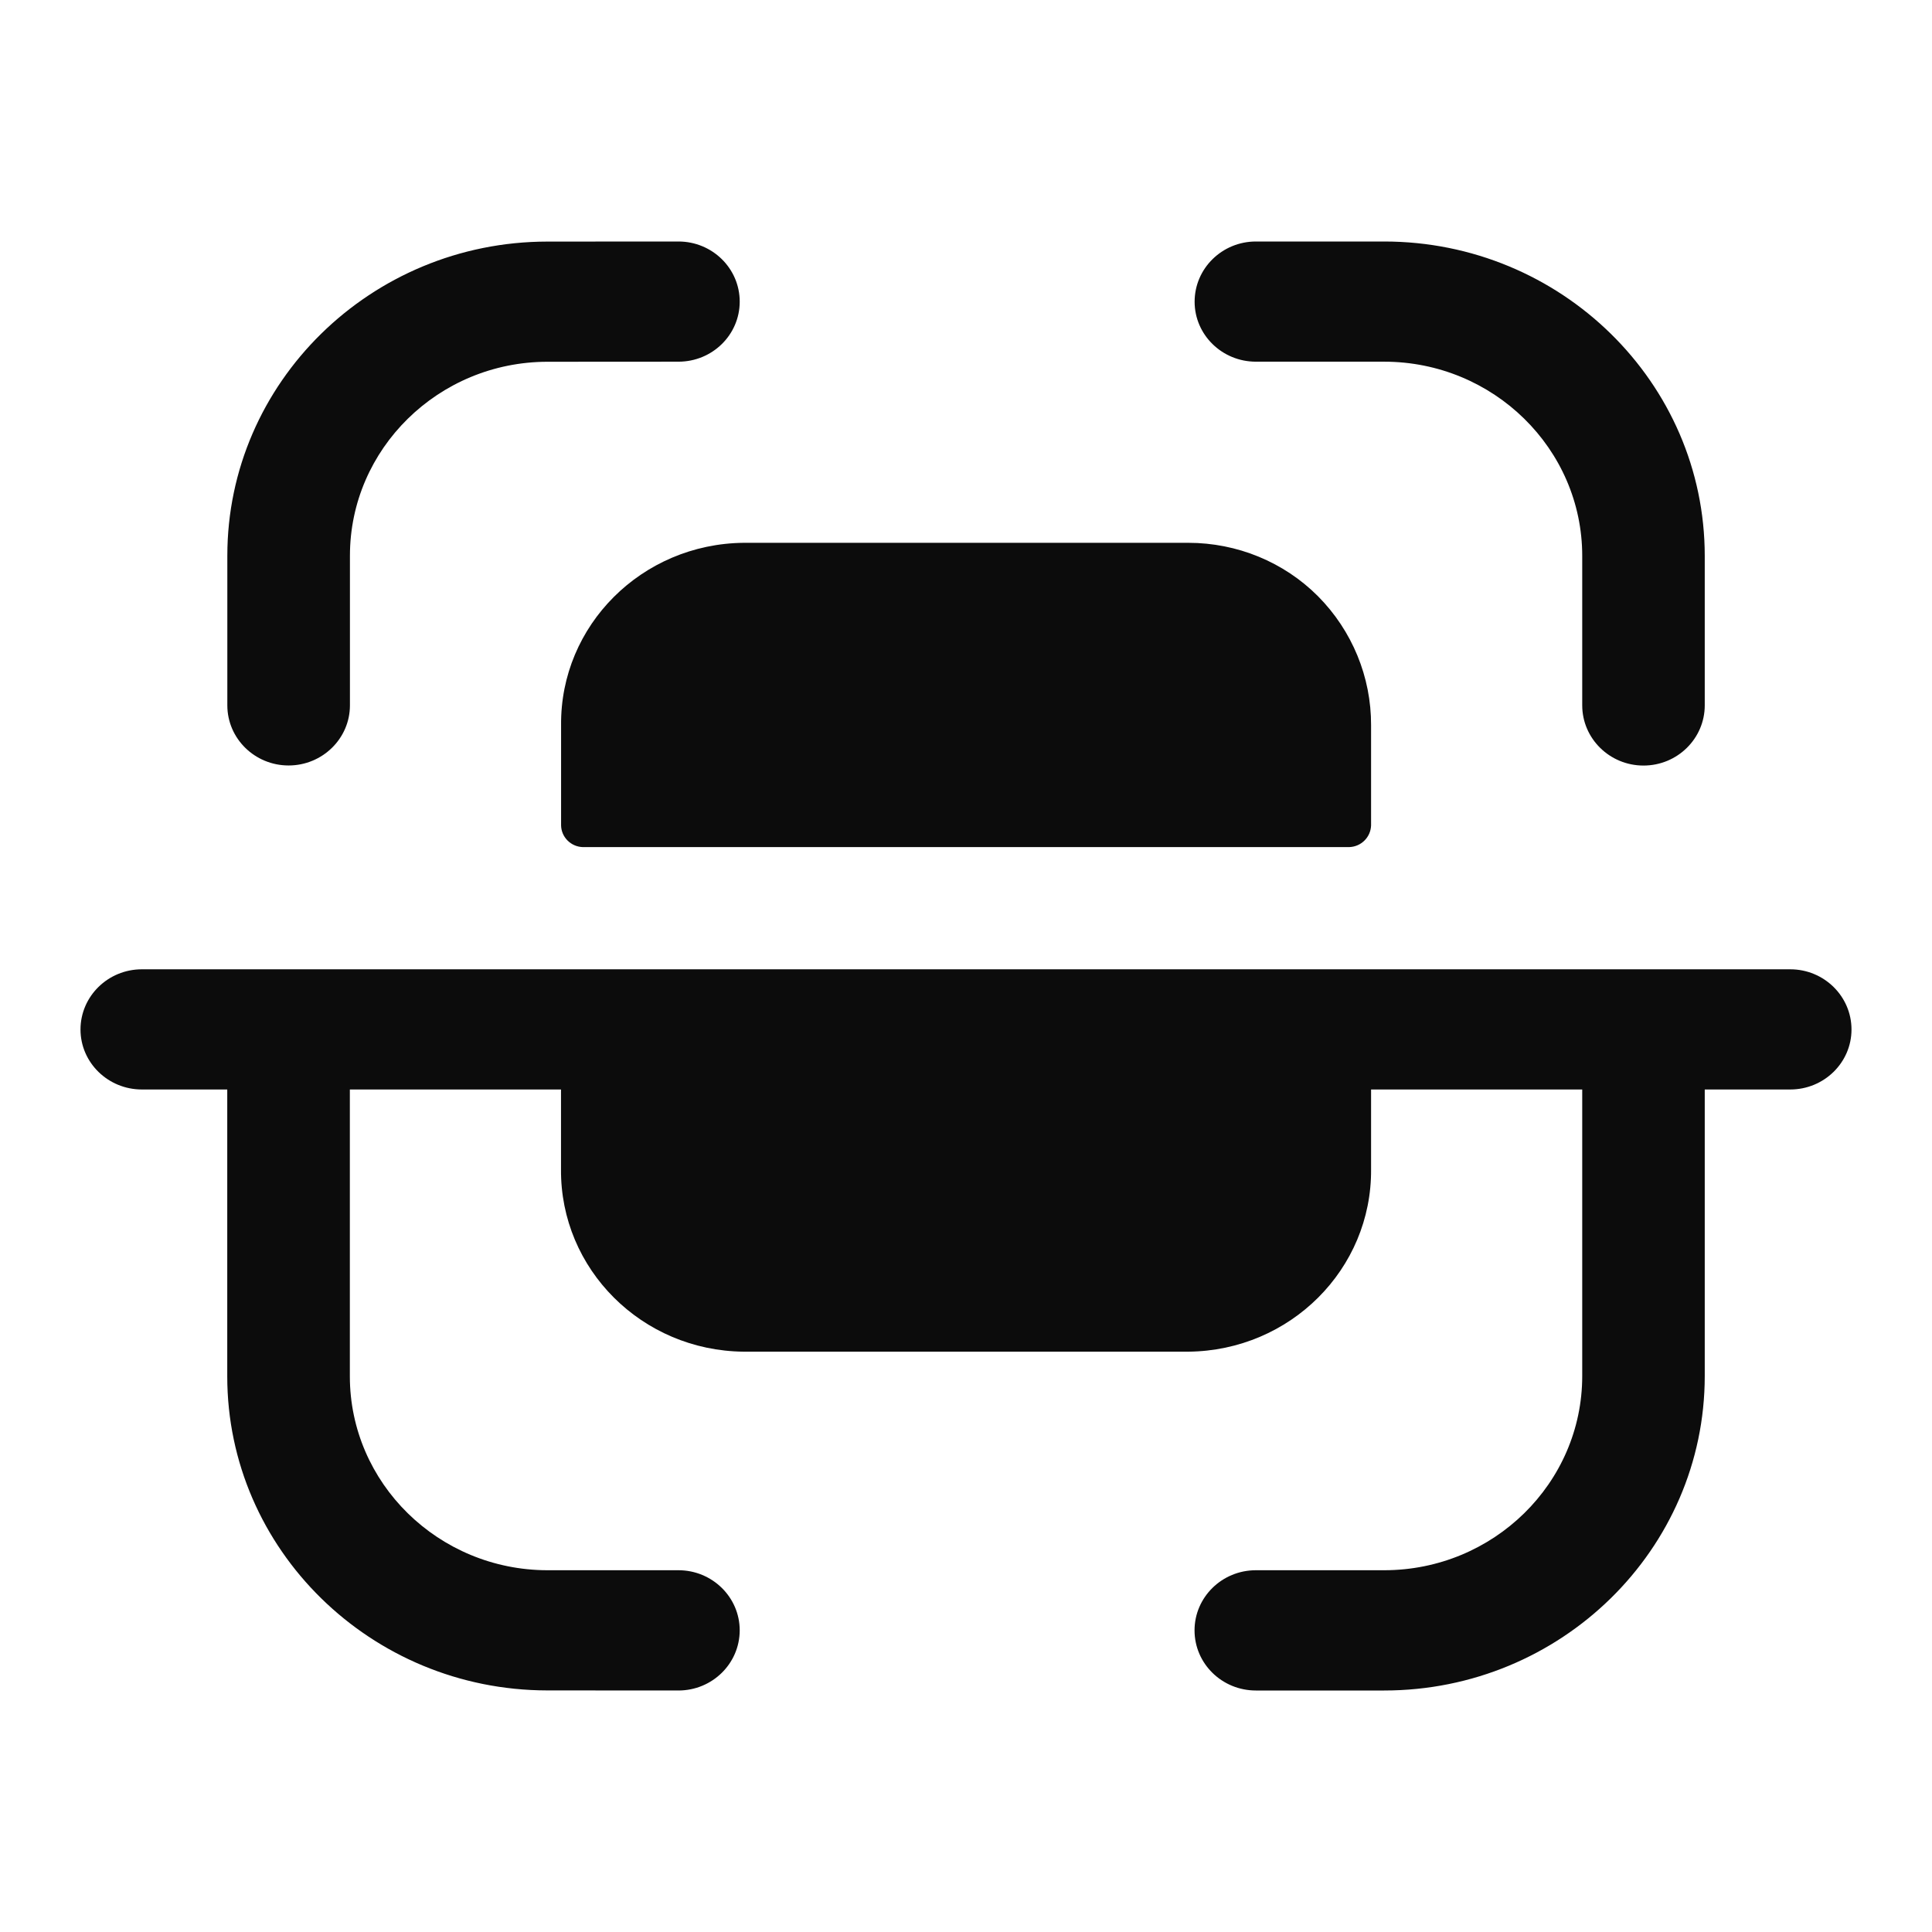 <svg width="24" height="24" viewBox="0 0 24 24" fill="none" xmlns="http://www.w3.org/2000/svg">
<g id="icon_scan">
<g id="Scan">
<path id="Scan_2" fill-rule="evenodd" clip-rule="evenodd" d="M8.428 3C8.848 3 9.189 3.334 9.189 3.747C9.189 4.159 8.849 4.493 8.428 4.493L6.799 4.494C5.447 4.496 4.347 5.576 4.347 6.903V8.762C4.347 9.174 4.005 9.509 3.585 9.509C3.165 9.509 2.824 9.174 2.824 8.762V6.903C2.824 4.753 4.607 3.003 6.798 3.001L8.427 3H8.428ZM15.601 3H17.194C19.391 3 21.177 4.752 21.177 6.906V8.762C21.177 9.174 20.837 9.51 20.416 9.51C19.996 9.51 19.655 9.174 19.655 8.762V6.906C19.655 5.575 18.551 4.493 17.194 4.493H15.601C15.181 4.493 14.84 4.159 14.84 3.748C14.84 3.335 15.181 3 15.601 3ZM14.762 6.743H9.239C7.974 6.755 6.958 7.768 6.97 9.009V10.254C6.973 10.399 7.091 10.518 7.239 10.523H16.759C16.909 10.519 17.027 10.4 17.032 10.254V9.009C17.034 8.41 16.797 7.834 16.372 7.406C15.948 6.981 15.367 6.743 14.762 6.743ZM1.762 12.041H22.239C22.659 12.041 23 12.376 23 12.789C23 13.2 22.659 13.534 22.239 13.534H21.177V17.093C21.177 19.249 19.39 21 17.194 21H15.601C15.18 21 14.839 20.666 14.839 20.253C14.839 19.841 15.18 19.506 15.601 19.506H17.194C18.551 19.506 19.655 18.425 19.655 17.093V13.534H17.032V14.525C17.042 15.766 16.027 16.779 14.762 16.791H9.238C7.974 16.779 6.959 15.766 6.969 14.525V13.534H4.346V17.097C4.346 18.424 5.447 19.504 6.8 19.506L8.428 19.506C8.848 19.506 9.189 19.841 9.189 20.253C9.188 20.666 8.848 21 8.427 21L6.798 20.999C4.607 20.997 2.823 19.247 2.823 17.097V13.534H1.762C1.342 13.534 1 13.2 1 12.789C1 12.376 1.342 12.041 1.762 12.041Z" fill="#0C0C0C"/>
</g>
</g>
</svg>
